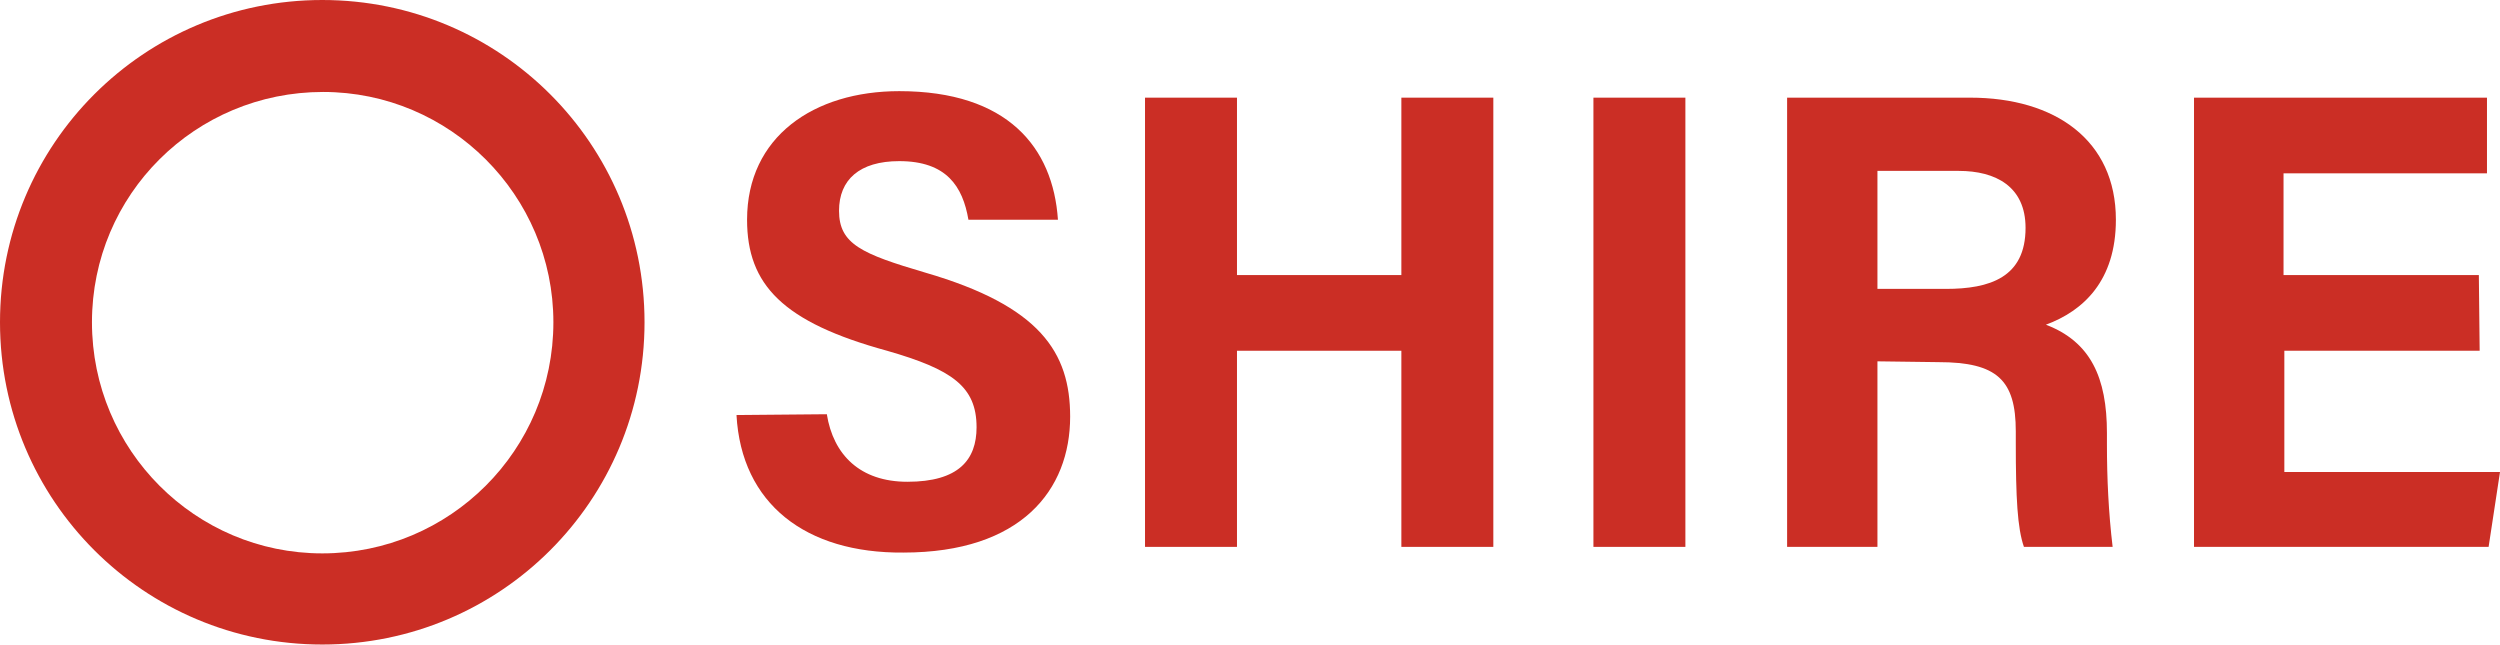 <?xml version="1.0" encoding="utf-8"?>
<!-- Generator: Adobe Illustrator 24.0.1, SVG Export Plug-In . SVG Version: 6.00 Build 0)  -->
<svg version="1.1" id="Layer_1" xmlns="http://www.w3.org/2000/svg" xmlns:xlink="http://www.w3.org/1999/xlink" x="0px" y="0px"
	 viewBox="0 0 307.2 79.2" style="enable-background:new 0 0 307.2 79.2;" xml:space="preserve">
<style type="text/css">
	.st0{fill:#CB2E25;}
</style>
<title>shire-1</title>
<path class="st0" d="M101.6,50.9c0.8,5,4.1,8.3,9.9,8.3c6.3,0,8.5-2.7,8.5-6.7c0-5-3-7.1-11-9.4c-12.8-3.5-17.2-8.1-17.2-16.1
	c0-10.2,8.2-15.8,18.7-15.8c13.3,0,18.9,6.9,19.5,15.8H119c-0.7-4.1-2.7-7.2-8.5-7.2c-4.9,0-7.4,2.3-7.4,6.1c0,4.1,2.8,5.3,10.6,7.6
	c14.1,4.1,17.8,9.8,17.8,17.7c0,9-6,16.7-20.5,16.7C99,68,91.1,61.9,90.5,51L101.6,50.9z"/>
<path class="st0" d="M140.7,12h11.3v21.8h20.2V12h11.3v55.2h-11.3V43.1h-20.2v24.1h-11.3V12z"/>
<path class="st0" d="M230.7,44.4v22.8h-11.1V12h22.5c10.4,0,17.9,5.2,17.9,15c0,7.5-4,11.2-8.6,12.9c5.5,2.1,7.5,6.5,7.5,13.3v1.4
	c0,4.2,0.2,8.4,0.7,12.6h-10.9c-0.8-2.3-1-6-1-12.8V53c0-6.3-2.3-8.5-9.5-8.5L230.7,44.4z M230.7,35.5h8.4c5.4,0,9.8-1.4,9.8-7.5
	c0-5.1-3.7-7-8.2-7h-10L230.7,35.5z"/>
<path class="st0" d="M304.7,43.1h-24V58h26.5l-1.4,9.2h-36.2V12h36v9.3h-25v12.5h24L304.7,43.1z"/>
<path class="st0" d="M39.6,0C17.7,0,0,17.7,0,39.6s17.7,39.6,39.6,39.6s39.6-17.7,39.6-39.6l0,0C79.2,17.7,61.5,0,39.6,0
	C39.6,0,39.6,0,39.6,0z M39.6,68C24,68,11.3,55.3,11.3,39.6S24,11.3,39.7,11.3C55.3,11.3,68,24,68,39.6C68,55.3,55.3,68,39.6,68
	C39.7,68,39.6,68,39.6,68z"/>
<rect x="195.8" y="12" class="st0" width="11.3" height="55.2"/>
</svg>

